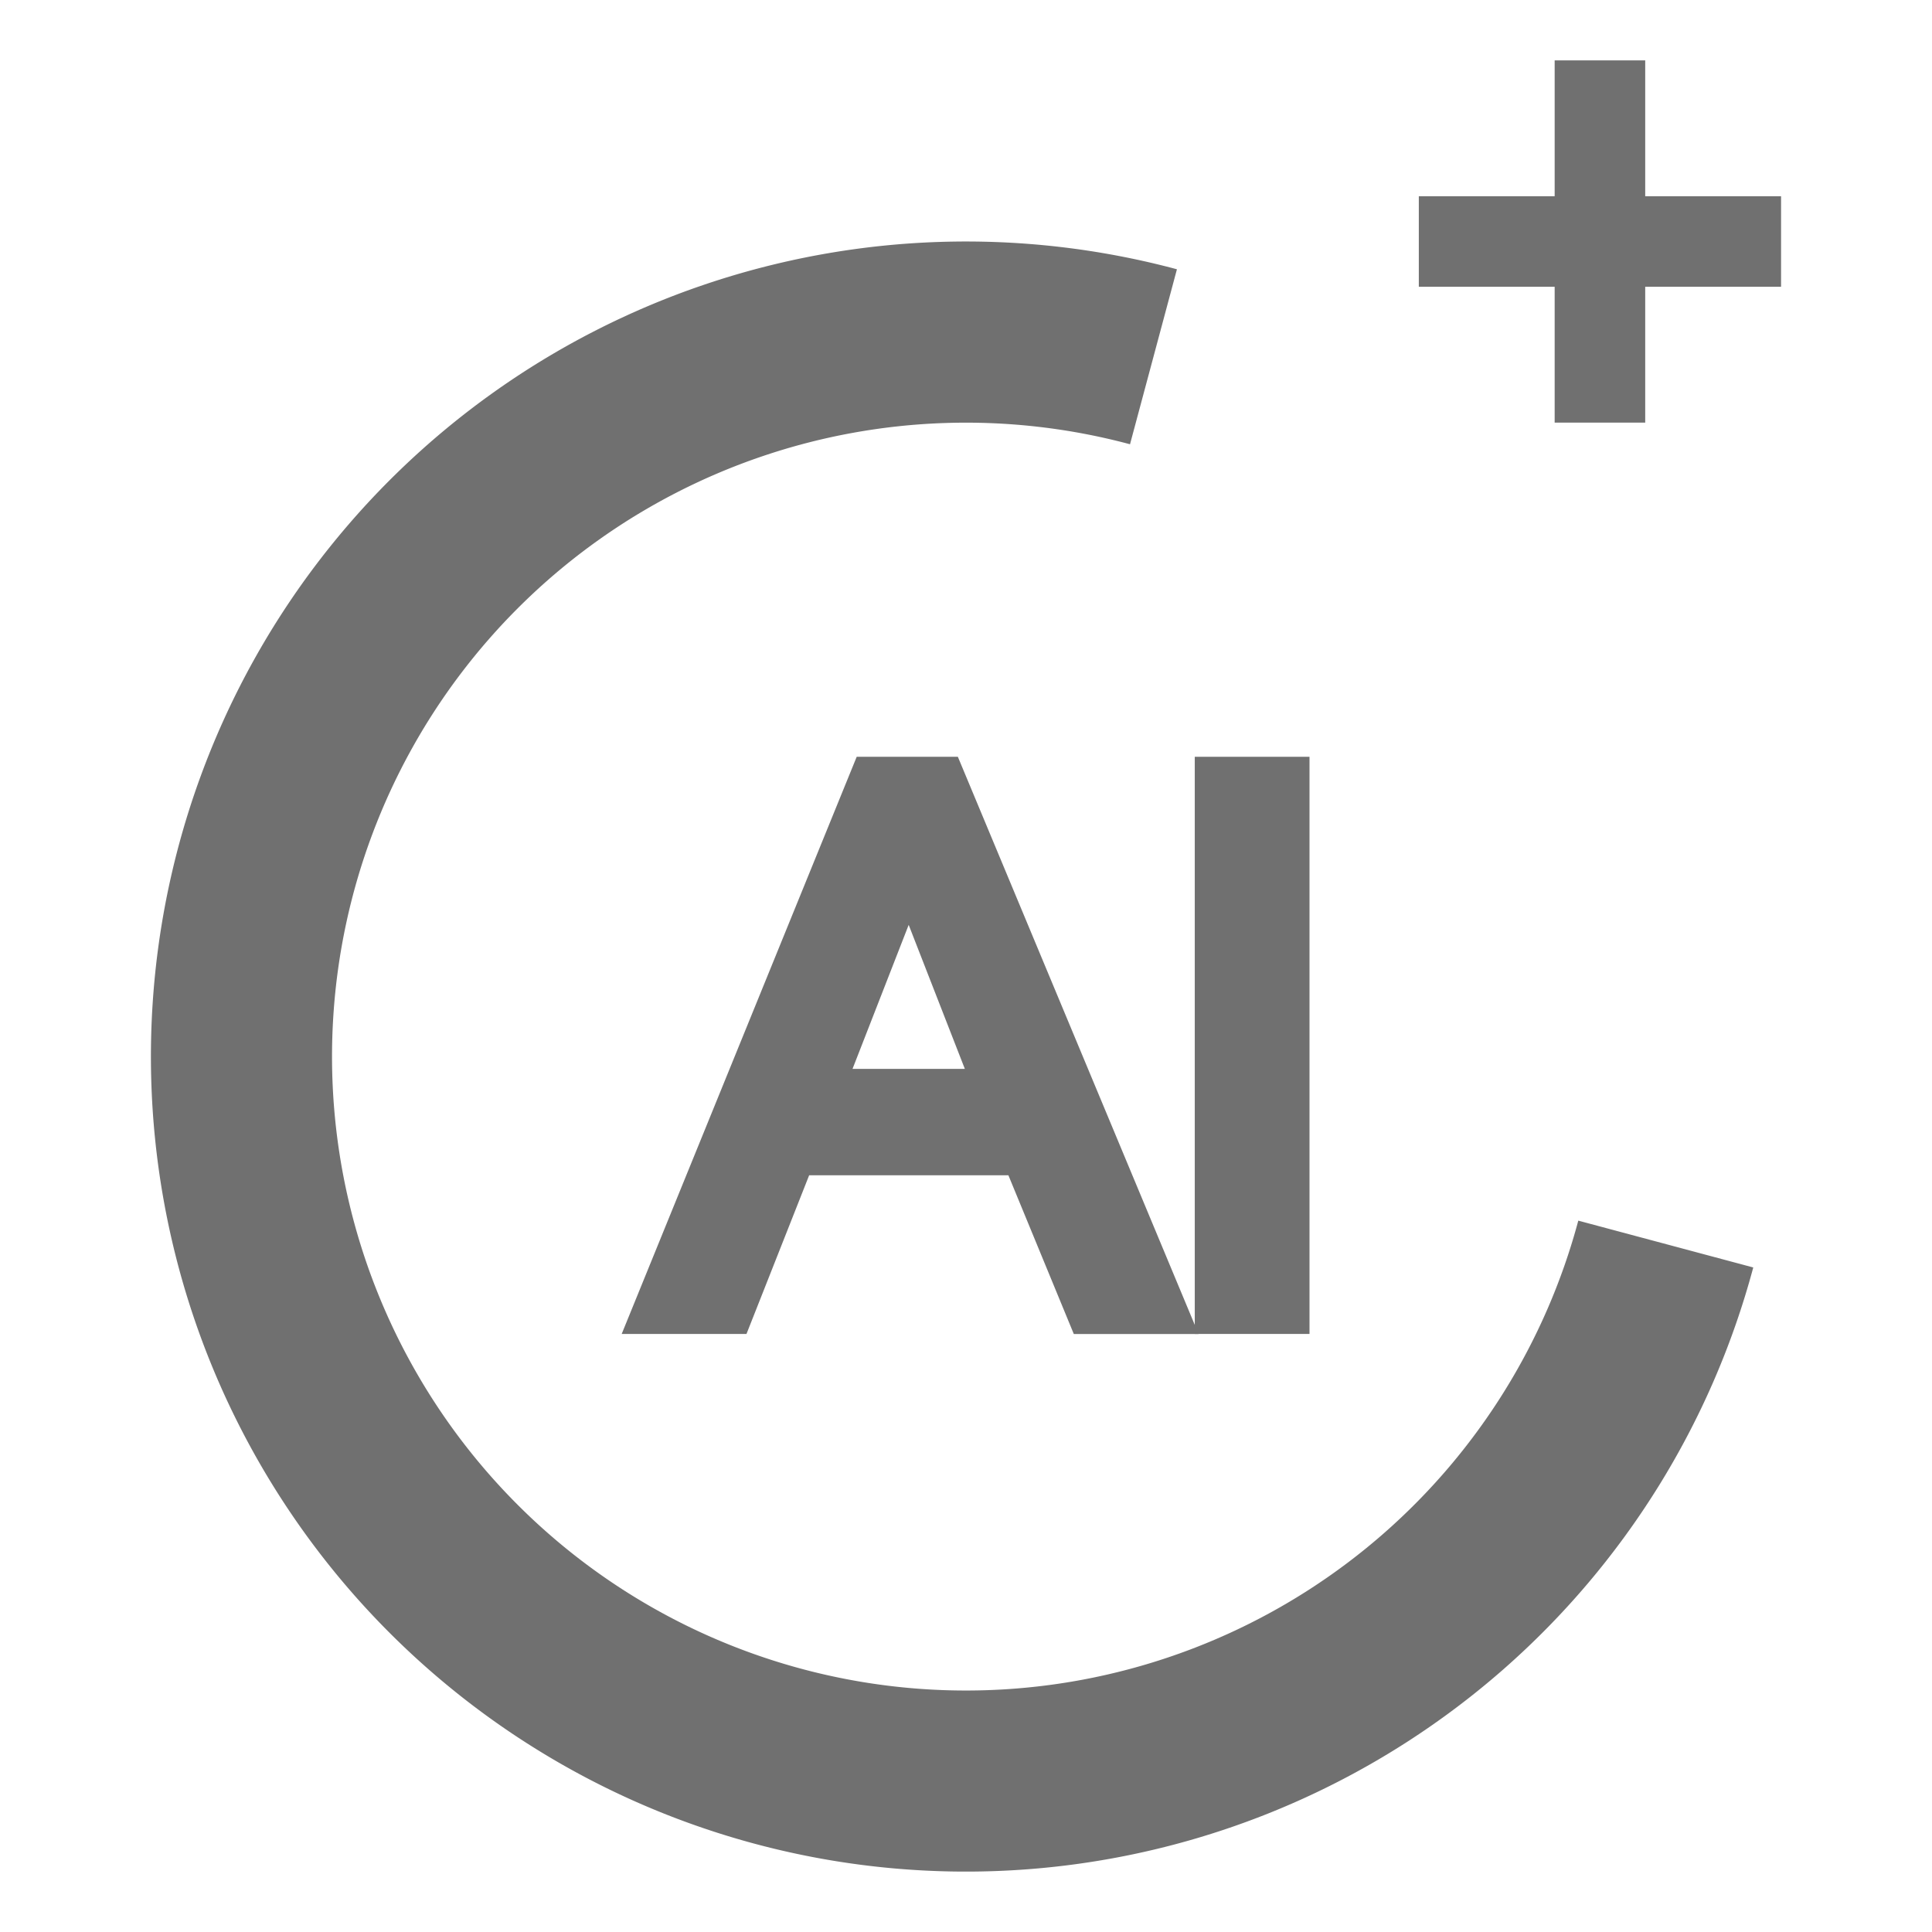 <?xml version="1.0" standalone="no"?><!DOCTYPE svg PUBLIC "-//W3C//DTD SVG 1.1//EN" "http://www.w3.org/Graphics/SVG/1.1/DTD/svg11.dtd"><svg t="1752821780693" class="icon" viewBox="0 0 1024 1024" version="1.1" xmlns="http://www.w3.org/2000/svg" p-id="14491" xmlns:xlink="http://www.w3.org/1999/xlink" width="200" height="200"><path d="M511.381 566.519l-29.76-76.319-29.76 76.319h59.519z m57.743 140.494l-34.655-84.095h-105.598l-33.215 84.095H329.512L454.07 401.114H507.685l127.582 305.947H569.124z" fill="#707070" p-id="14492"></path><path d="M633.251 707.013h60.815V401.114h-60.815z" fill="#707070" p-id="14493"></path><path d="M623.843 142.734a431.993 431.993 0 1 0 305.419 529.048l-92.735-24.816a335.995 335.995 0 1 1-237.596-411.497l24.864-92.735z" fill="#707070" p-id="14494"></path><path d="M824 103.999V32h47.999v71.999H943.998v47.999h-71.999V223.997h-47.999V151.998H752.001v-47.999h71.999z" fill="#707070" p-id="14495"></path></svg>